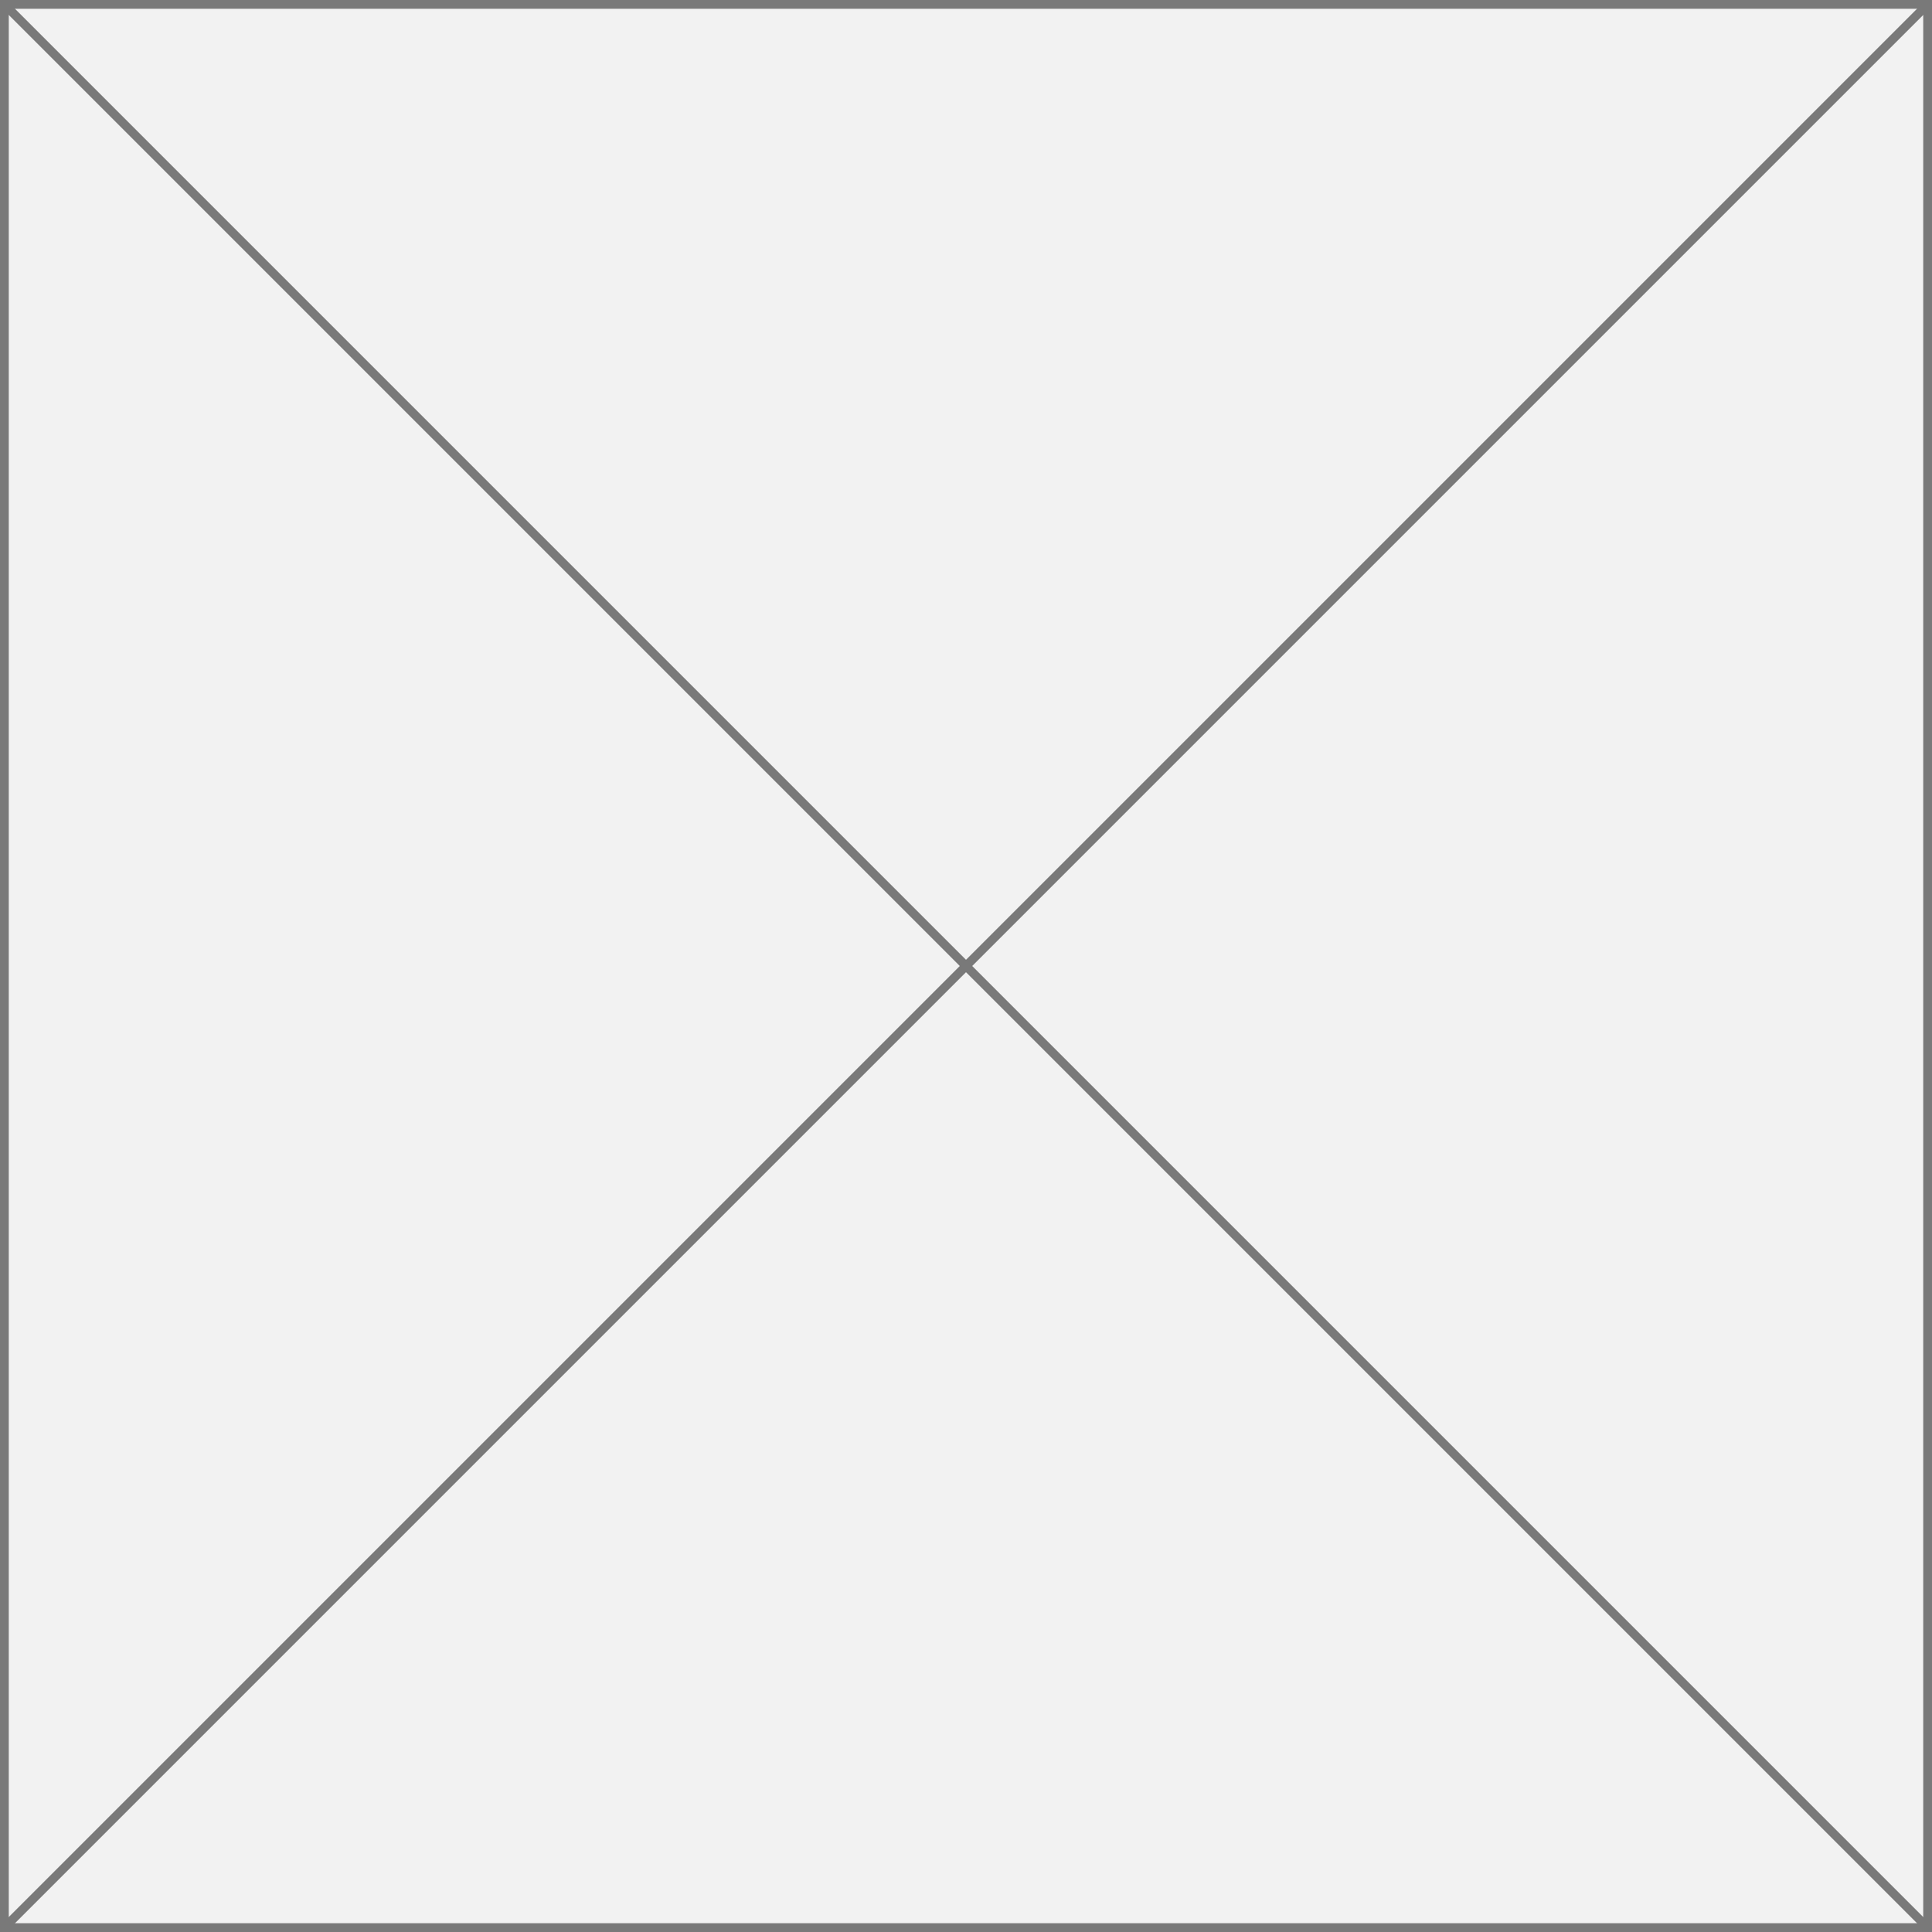 ﻿<?xml version="1.0" encoding="utf-8"?>
<svg version="1.1" xmlns:xlink="http://www.w3.org/1999/xlink" width="220px" height="220px" xmlns="http://www.w3.org/2000/svg">
  <rect width="100%" height="100%" fill="#333333" stroke="none"/>
  <g transform="matrix(1 0 0 1 -960 -1340 )">
    <path d="M 960.5 1340.5  L 1179.5 1340.5  L 1179.5 1559.5  L 960.5 1559.5  L 960.5 1340.5  Z " fill-rule="nonzero" fill="#f2f2f2" stroke="none" />
    <path d="M 960.5 1340.5  L 1179.5 1340.5  L 1179.5 1559.5  L 960.5 1559.5  L 960.5 1340.5  Z " stroke-width="1" stroke="#797979" fill="none" />
    <path d="M 960.354 1340.354  L 1179.646 1559.646  M 1179.646 1340.354  L 960.354 1559.646  " stroke-width="1" stroke="#797979" fill="none" />
  </g>
</svg>